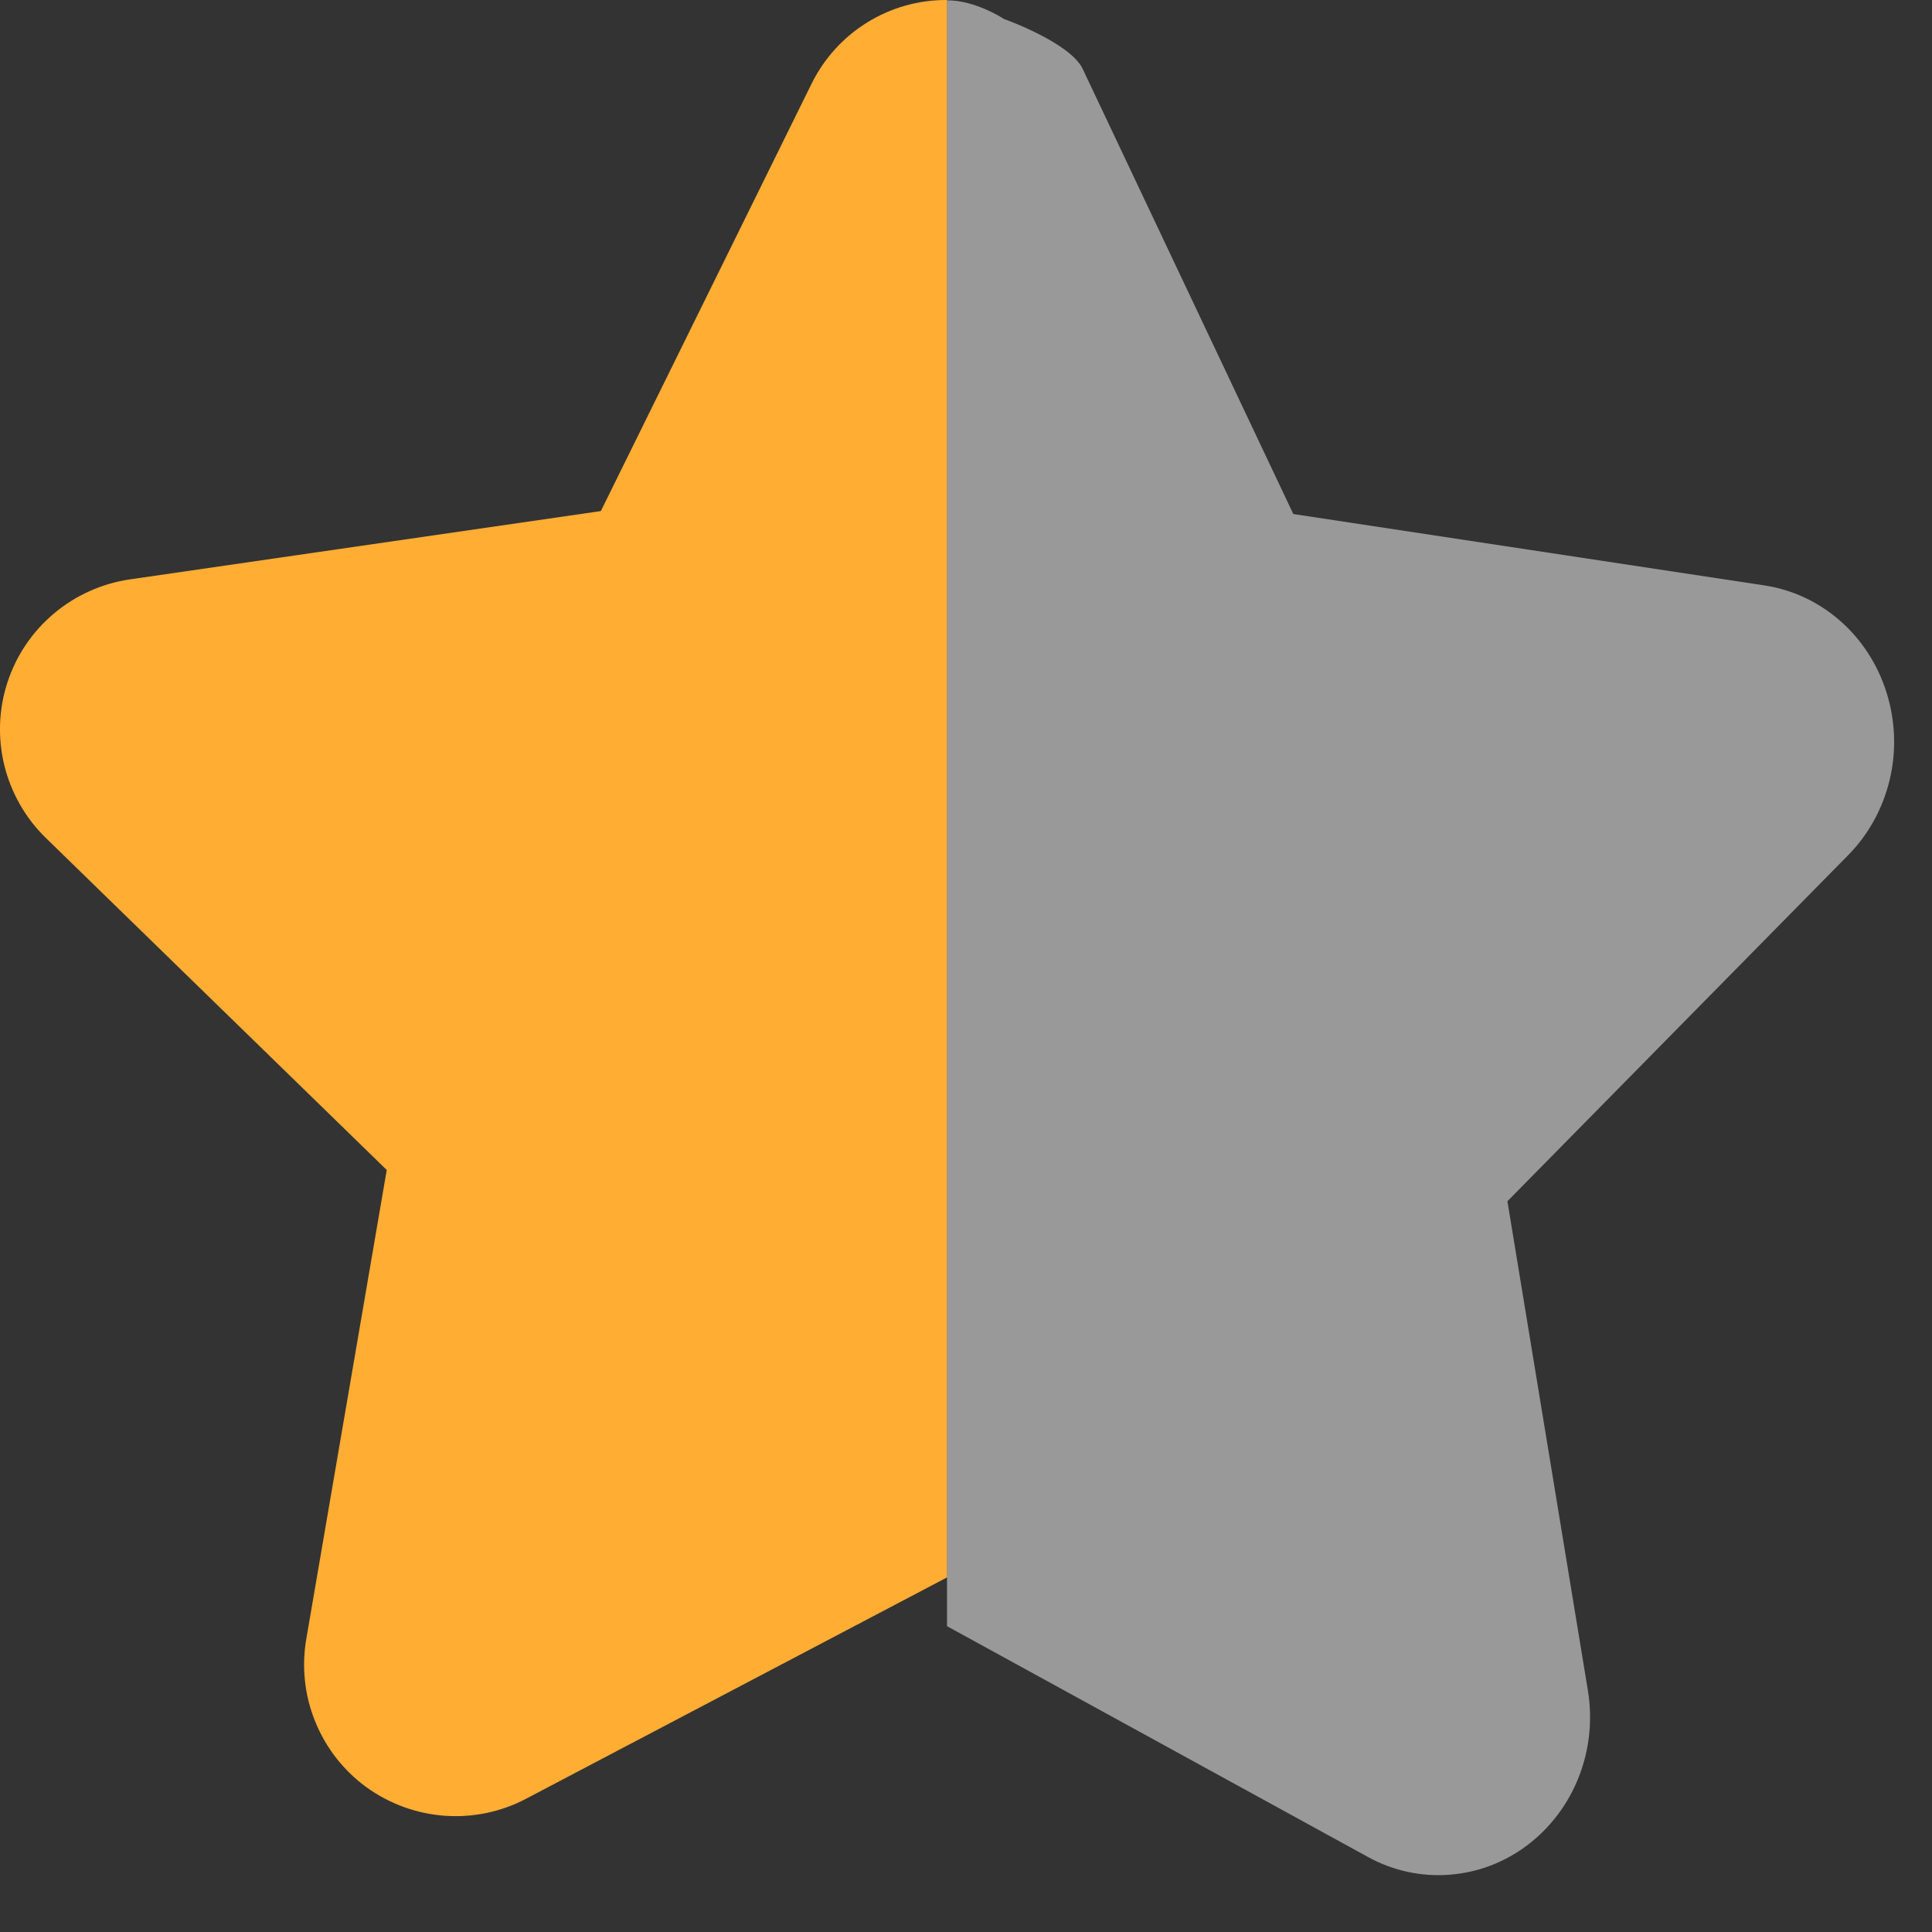 <svg width="17" height="17" viewBox="0 0 17 17" fill="none" xmlns="http://www.w3.org/2000/svg">
<rect x="0" y="0" width="17" height="17" fill="#333333" stroke="none"/>
<path d="M8.333 3.57286e-05C8.084 -0.002 7.84 0.067 7.628 0.199C7.417 0.33 7.247 0.519 7.138 0.743L5.287 4.497L1.143 5.098C0.897 5.134 0.665 5.238 0.475 5.398C0.284 5.558 0.142 5.769 0.065 6.006C-0.012 6.242 -0.021 6.496 0.039 6.738C0.099 6.979 0.225 7.2 0.403 7.373L3.403 10.295L2.695 14.422C2.653 14.667 2.68 14.919 2.774 15.149C2.867 15.38 3.023 15.579 3.224 15.726C3.426 15.872 3.664 15.959 3.912 15.977C4.16 15.995 4.408 15.944 4.628 15.828L8.333 13.88V3.57286e-05Z" fill="#FFAD33"/>
<path opacity="0.5" d="M8.333 0.003C8.583 0.001 8.834 0.167 8.834 0.167C8.834 0.167 9.42 0.375 9.528 0.609L11.38 4.523L15.524 5.151C15.77 5.188 16.002 5.296 16.192 5.463C16.383 5.63 16.524 5.85 16.601 6.097C16.678 6.344 16.688 6.608 16.628 6.86C16.568 7.112 16.442 7.342 16.264 7.523L13.264 10.57L13.972 14.874C14.014 15.13 13.987 15.393 13.893 15.633C13.8 15.873 13.643 16.081 13.442 16.234C13.241 16.387 13.003 16.477 12.755 16.496C12.507 16.515 12.259 16.462 12.039 16.341L8.333 14.309V0.003Z" fill="white"/>
</svg>

